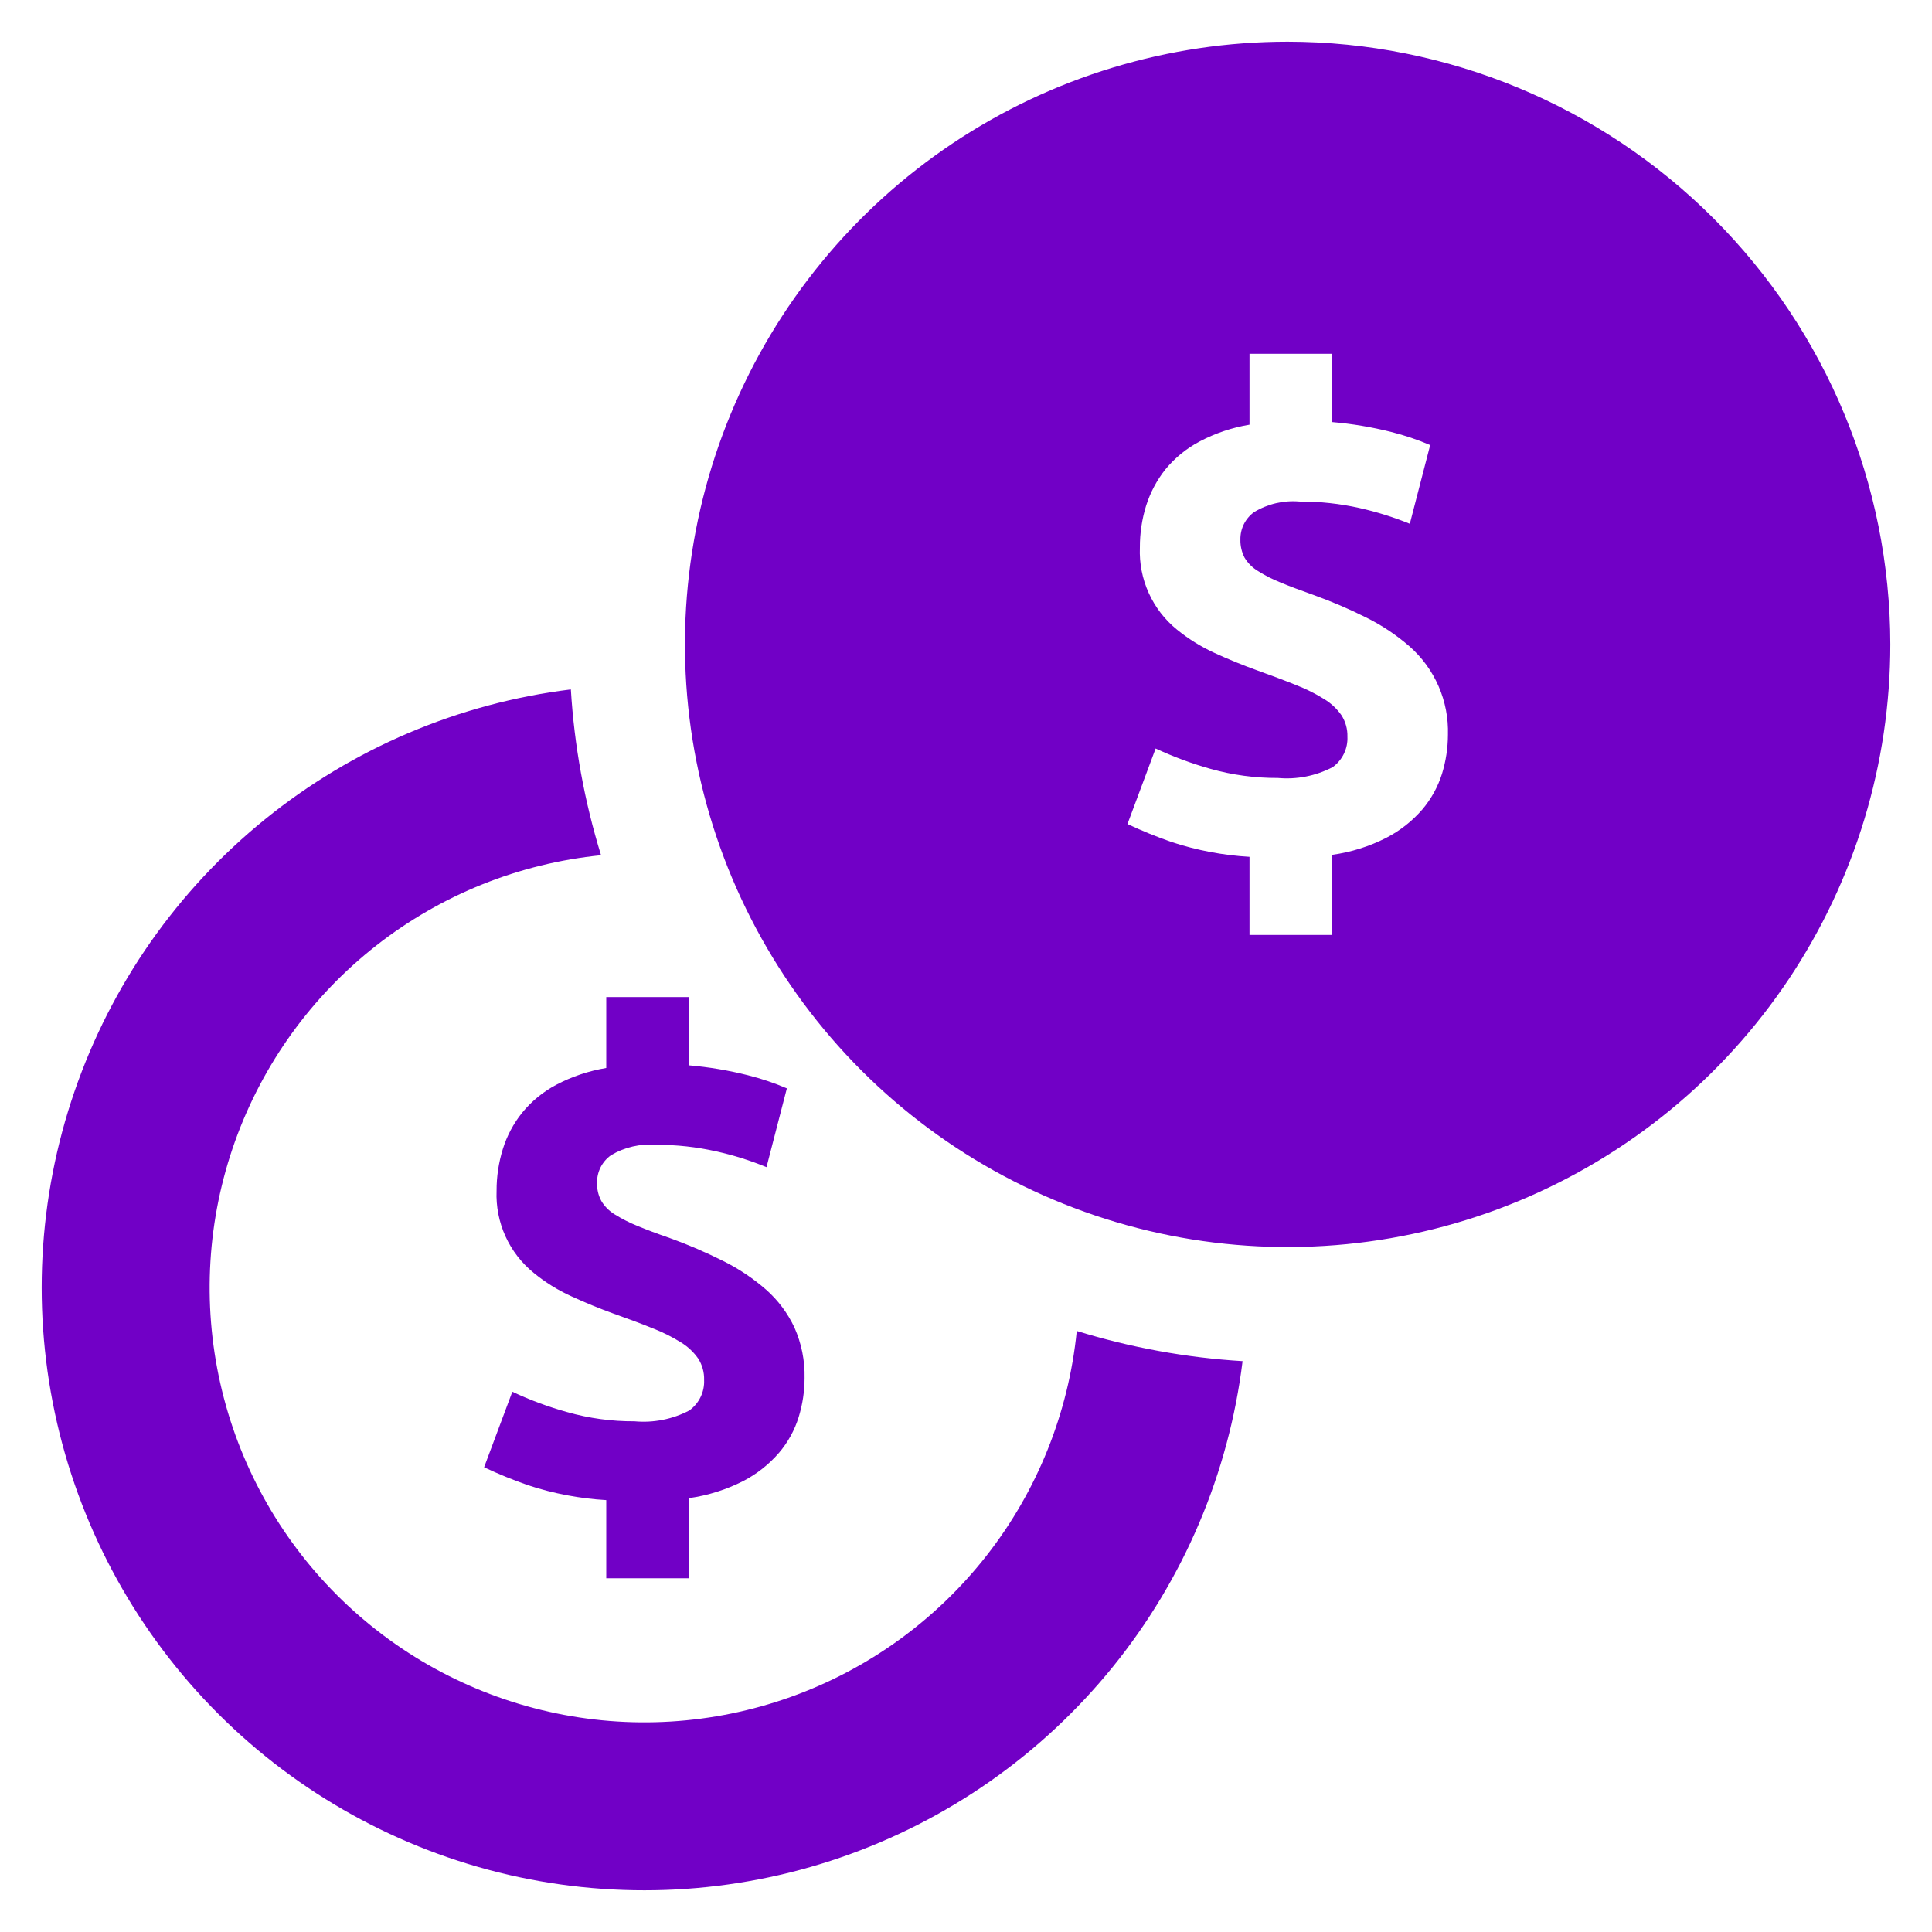 <svg width="104" height="104" viewBox="0 0 104 104" fill="none" xmlns="http://www.w3.org/2000/svg">
<path d="M41.243 69.427C40.546 68.817 39.774 68.3 38.945 67.888C38.01 67.418 37.048 67.003 36.064 66.648C35.38 66.412 34.797 66.193 34.314 65.992C33.89 65.822 33.482 65.615 33.094 65.373C32.797 65.195 32.548 64.946 32.37 64.648C32.209 64.35 32.13 64.015 32.14 63.676C32.134 63.387 32.198 63.101 32.327 62.842C32.457 62.583 32.647 62.36 32.882 62.191C33.616 61.752 34.469 61.555 35.321 61.626C36.41 61.621 37.495 61.74 38.556 61.979C39.48 62.183 40.385 62.467 41.261 62.828L42.357 58.586C41.675 58.295 40.972 58.058 40.253 57.879C39.214 57.617 38.156 57.44 37.089 57.348V53.672H32.635V57.49C31.697 57.645 30.79 57.949 29.948 58.391C29.241 58.765 28.616 59.275 28.11 59.894C27.642 60.476 27.288 61.142 27.067 61.855C26.842 62.582 26.728 63.34 26.731 64.101C26.697 64.942 26.86 65.779 27.207 66.546C27.554 67.313 28.075 67.989 28.729 68.519C29.343 69.023 30.02 69.445 30.743 69.774C31.486 70.116 32.246 70.429 33.024 70.711C33.825 70.994 34.532 71.259 35.145 71.507C35.674 71.712 36.183 71.967 36.665 72.267C37.027 72.49 37.34 72.784 37.584 73.133C37.803 73.475 37.914 73.876 37.902 74.282C37.916 74.6 37.851 74.917 37.712 75.204C37.574 75.491 37.365 75.739 37.107 75.926C36.2 76.401 35.174 76.603 34.155 76.509C32.93 76.516 31.71 76.349 30.531 76.014C29.518 75.733 28.53 75.366 27.579 74.918L26.059 78.984C26.837 79.35 27.633 79.674 28.445 79.956C29.802 80.401 31.21 80.668 32.635 80.751V84.958H37.089V80.645C38.105 80.501 39.09 80.191 40.005 79.727C40.739 79.347 41.392 78.831 41.932 78.207C42.413 77.644 42.774 76.989 42.993 76.281C43.203 75.6 43.31 74.892 43.311 74.179C43.331 73.243 43.144 72.314 42.763 71.458C42.4 70.684 41.883 69.993 41.243 69.427V69.427Z" fill="#7100C6"/>
<path d="M57.963 71.646C57.522 76.053 55.84 80.245 53.111 83.733C50.382 87.222 46.719 89.864 42.548 91.353C38.377 92.842 33.868 93.116 29.547 92.144C25.226 91.172 21.27 88.994 18.138 85.862C15.006 82.73 12.828 78.774 11.856 74.453C10.884 70.132 11.158 65.623 12.647 61.452C14.136 57.281 16.778 53.618 20.267 50.889C23.756 48.16 27.947 46.478 32.354 46.037C31.459 43.137 30.913 40.141 30.729 37.112C24.695 37.853 18.991 40.276 14.267 44.102C9.543 47.928 5.989 53.004 4.011 58.752C2.032 64.5 1.708 70.689 3.075 76.612C4.443 82.535 7.447 87.955 11.746 92.254C16.045 96.552 21.465 99.557 27.388 100.925C33.311 102.292 39.5 101.968 45.248 99.99C50.996 98.011 56.072 94.457 59.898 89.733C63.724 85.009 66.147 79.305 66.888 73.271C63.859 73.087 60.863 72.541 57.963 71.646V71.646Z" fill="#7100C6"/>
<path d="M69.314 2.244C62.897 2.244 56.624 4.146 51.289 7.711C45.954 11.276 41.796 16.343 39.34 22.271C36.885 28.199 36.242 34.722 37.494 41.016C38.746 47.309 41.836 53.09 46.373 57.627C50.91 62.164 56.691 65.254 62.984 66.506C69.278 67.757 75.801 67.115 81.729 64.659C87.657 62.204 92.724 58.046 96.289 52.711C99.853 47.375 101.756 41.103 101.756 34.686C101.747 26.085 98.325 17.839 92.243 11.757C86.161 5.675 77.915 2.253 69.314 2.244V2.244ZM77.624 41.652C77.402 42.359 77.039 43.015 76.559 43.58C76.018 44.203 75.364 44.718 74.631 45.096C73.718 45.564 72.732 45.874 71.716 46.014V50.328H67.261V46.123C65.838 46.041 64.432 45.775 63.078 45.33C62.266 45.048 61.469 44.724 60.692 44.358L62.208 40.292C63.161 40.736 64.149 41.103 65.162 41.388C66.341 41.719 67.56 41.884 68.785 41.878C69.805 41.971 70.831 41.769 71.739 41.295C71.997 41.109 72.205 40.861 72.343 40.575C72.482 40.288 72.547 39.972 72.532 39.654C72.543 39.248 72.432 38.847 72.213 38.504C71.97 38.156 71.658 37.862 71.296 37.641C70.814 37.339 70.303 37.084 69.772 36.879C69.158 36.63 68.451 36.366 67.65 36.078C66.872 35.798 66.118 35.487 65.372 35.145C64.651 34.814 63.974 34.394 63.358 33.893C62.703 33.363 62.182 32.686 61.835 31.918C61.488 31.15 61.325 30.312 61.36 29.47C61.357 28.708 61.469 27.951 61.695 27.223C61.919 26.512 62.272 25.848 62.736 25.264C63.245 24.646 63.871 24.136 64.579 23.763C65.419 23.321 66.324 23.016 67.261 22.861V19.044H71.716V22.721C72.783 22.812 73.841 22.989 74.88 23.25C75.6 23.43 76.305 23.666 76.987 23.958L75.891 28.195C75.014 27.838 74.109 27.555 73.185 27.347C72.124 27.11 71.039 26.992 69.951 26.997C69.098 26.924 68.243 27.123 67.51 27.565C67.276 27.734 67.086 27.958 66.957 28.216C66.829 28.475 66.765 28.761 66.771 29.05C66.764 29.388 66.841 29.722 66.997 30.022C67.177 30.32 67.428 30.568 67.728 30.745C68.112 30.987 68.518 31.192 68.94 31.359C69.422 31.561 70.013 31.779 70.69 32.02C71.675 32.374 72.638 32.786 73.574 33.256C74.403 33.67 75.176 34.187 75.875 34.795C76.549 35.387 77.083 36.121 77.441 36.943C77.798 37.766 77.97 38.657 77.943 39.553C77.941 40.265 77.833 40.972 77.624 41.652V41.652Z" fill="#7100C6"/>
</svg>
